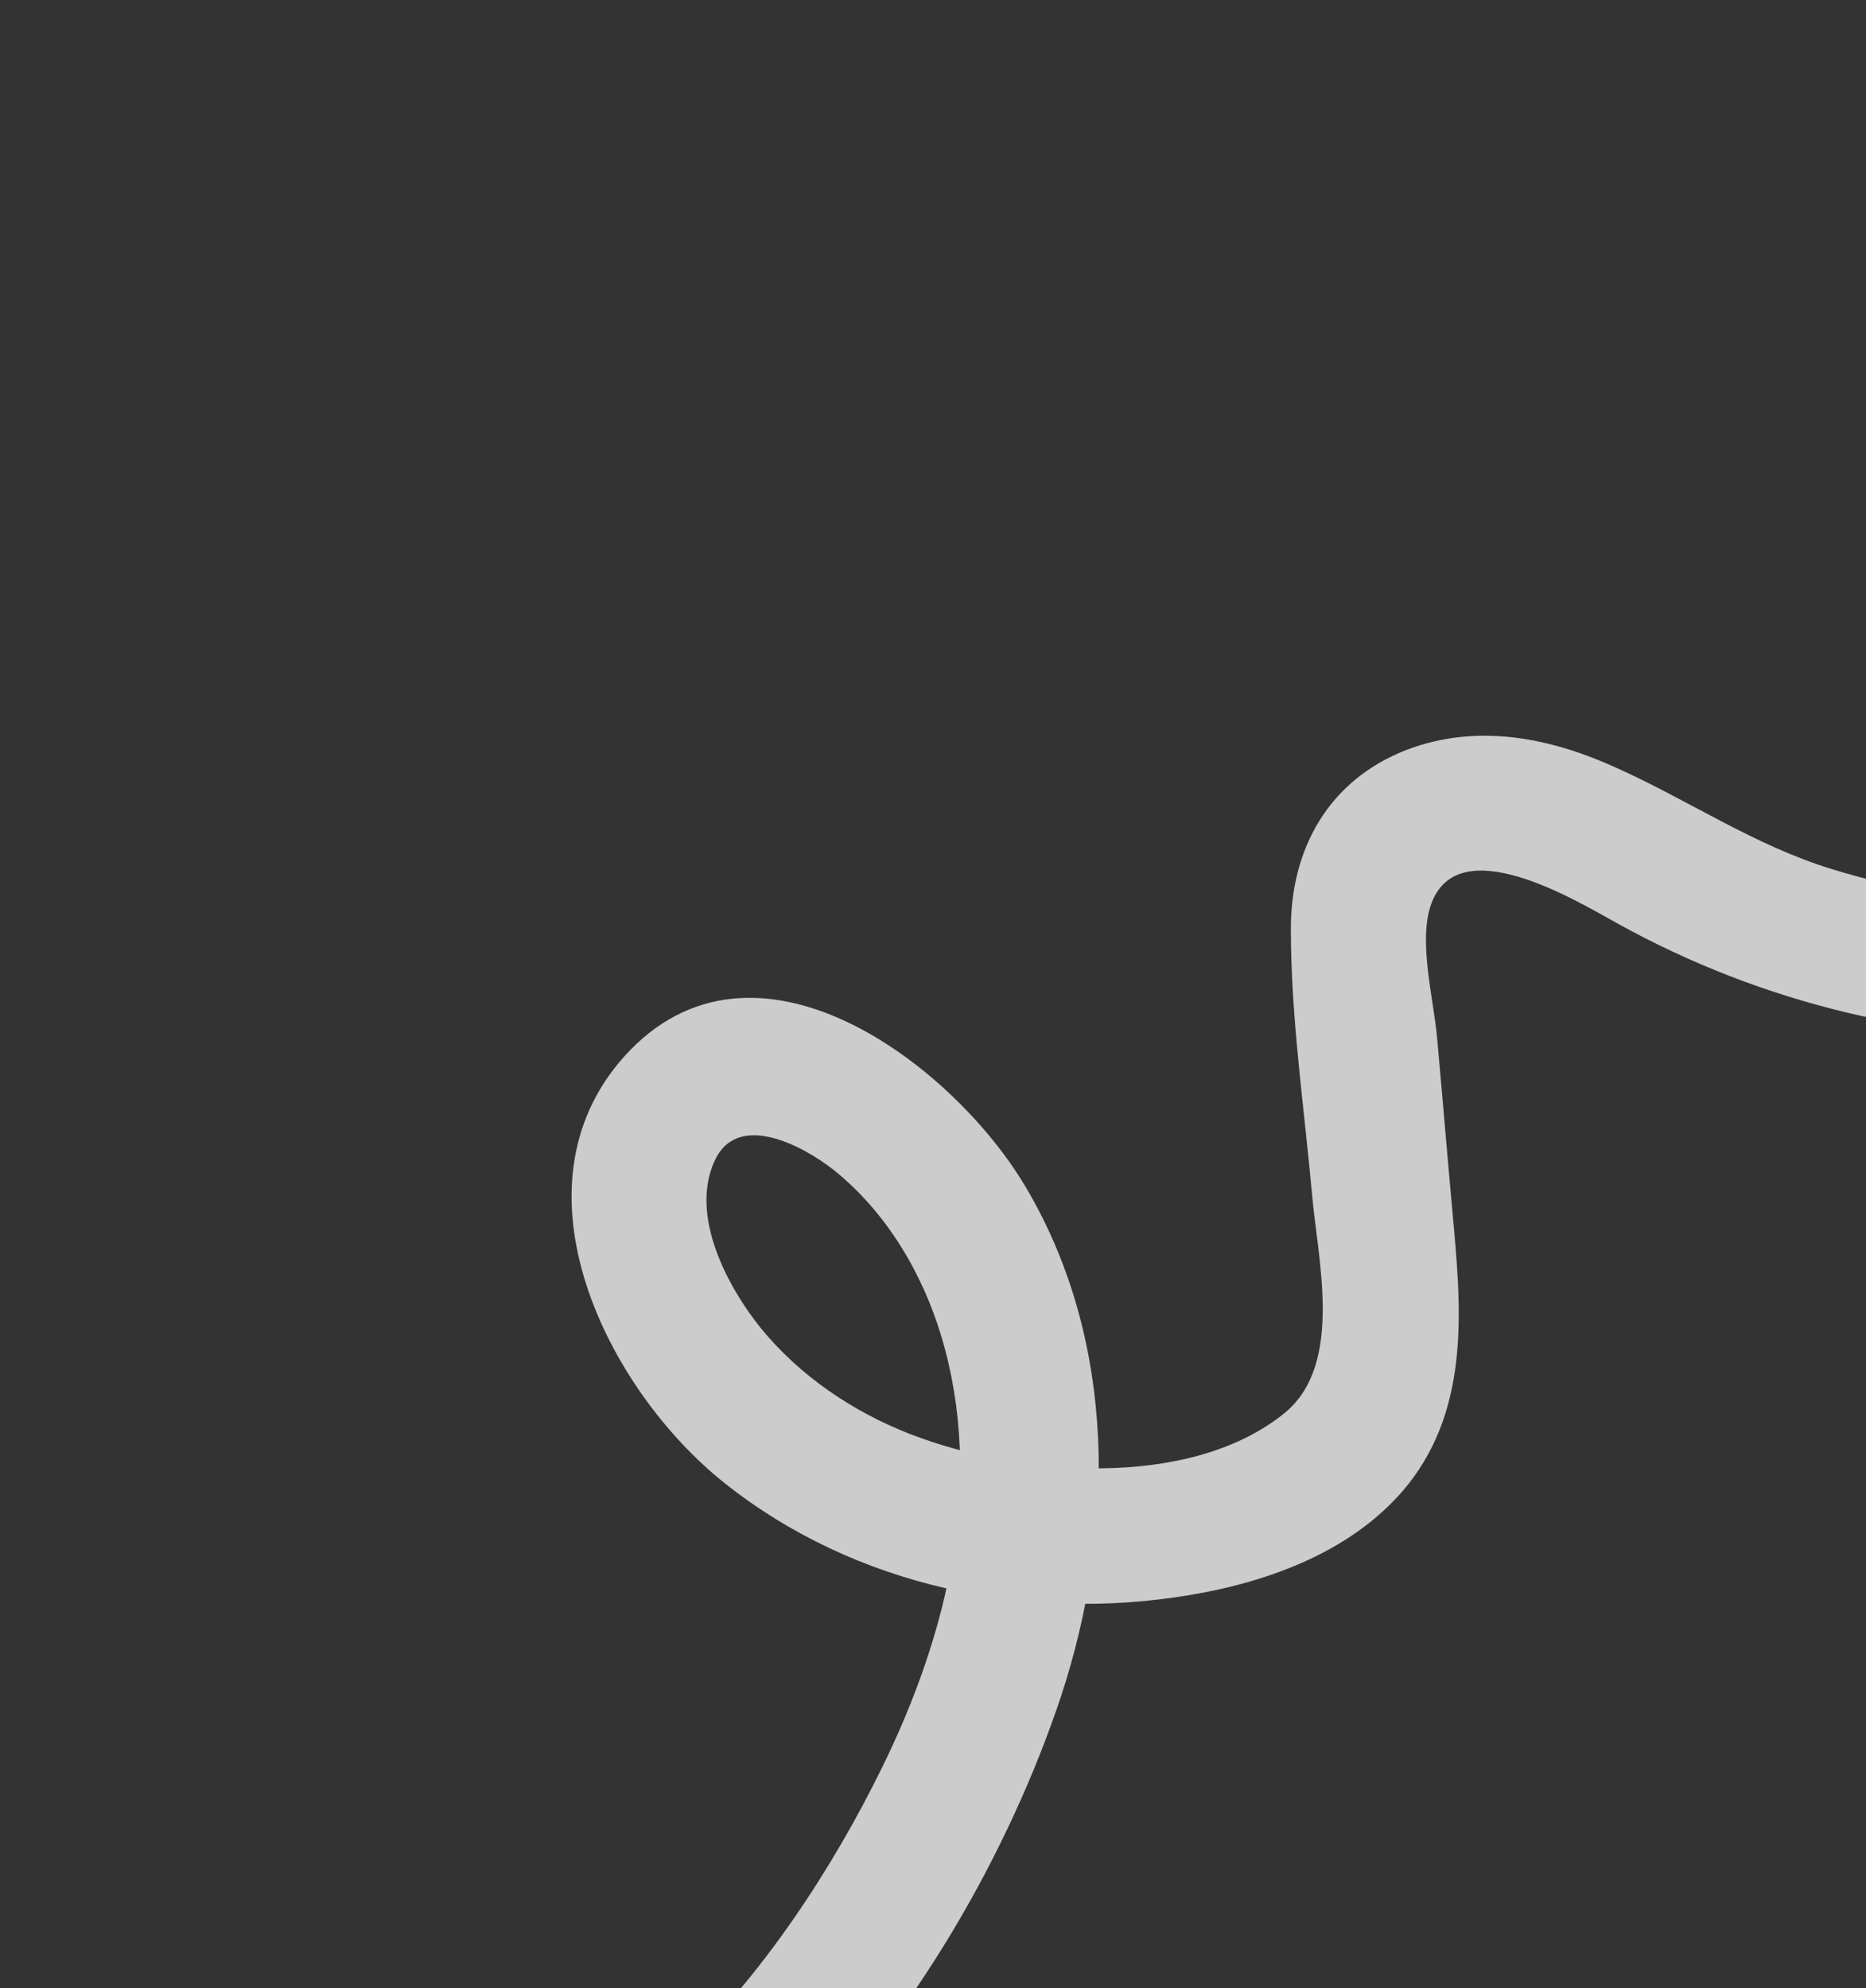 <svg width="274" height="292" viewBox="0 0 274 292" fill="none" xmlns="http://www.w3.org/2000/svg">
<rect x="0" y="0" width="274" height="292" fill="#333333" stroke="none"/>
<path opacity="0.75" d="M50.628 318.746C87.207 326.707 115.731 287.759 129.558 259.52C139.139 239.975 144.626 217.602 138.22 196.256C135.418 186.899 130.071 177.93 122.333 171.759C117.743 168.181 108.138 163.1 104.862 170.651C101.318 178.666 106.826 188.967 111.687 195.024C117.393 202.033 125.184 207.306 133.517 210.569C149.302 216.741 174.633 218.982 188.718 207.456C197.38 200.228 193.442 184.796 192.636 175.198C191.479 162.456 189.559 149.428 189.55 136.575C189.486 124.619 195.135 114.568 206.511 110.146C216.838 106.201 227.404 108.277 237.228 112.71C248.047 117.564 257.563 124.141 269.004 127.651C279.913 131.008 291.046 132.637 302.404 132.538C324.935 132.389 346.615 125.402 365.046 112.515C375.638 105.162 385.52 122.632 375.045 130.051C334.546 158.371 280.252 159.377 237.475 135.608C231.603 132.373 214.109 121.653 210.135 132.826C208.181 138.354 210.604 147.028 211.044 152.7C211.805 161.034 212.499 169.484 213.26 177.818C214.528 191.708 215.993 206.33 206.762 218.028C199.038 227.654 186.629 232.255 174.798 234.247C150.952 238.282 125.502 233.03 106.415 217.831C89.216 204.186 74.3 174.522 91.679 155.145C110.662 134.062 139.845 156.174 150.589 174.296C164.007 196.903 163.832 224.821 155.759 249.261C140.895 293.774 99.673 350.158 45.901 338.462C32.861 335.577 38.052 316.129 50.628 318.746Z" fill="white"/>
</svg>
